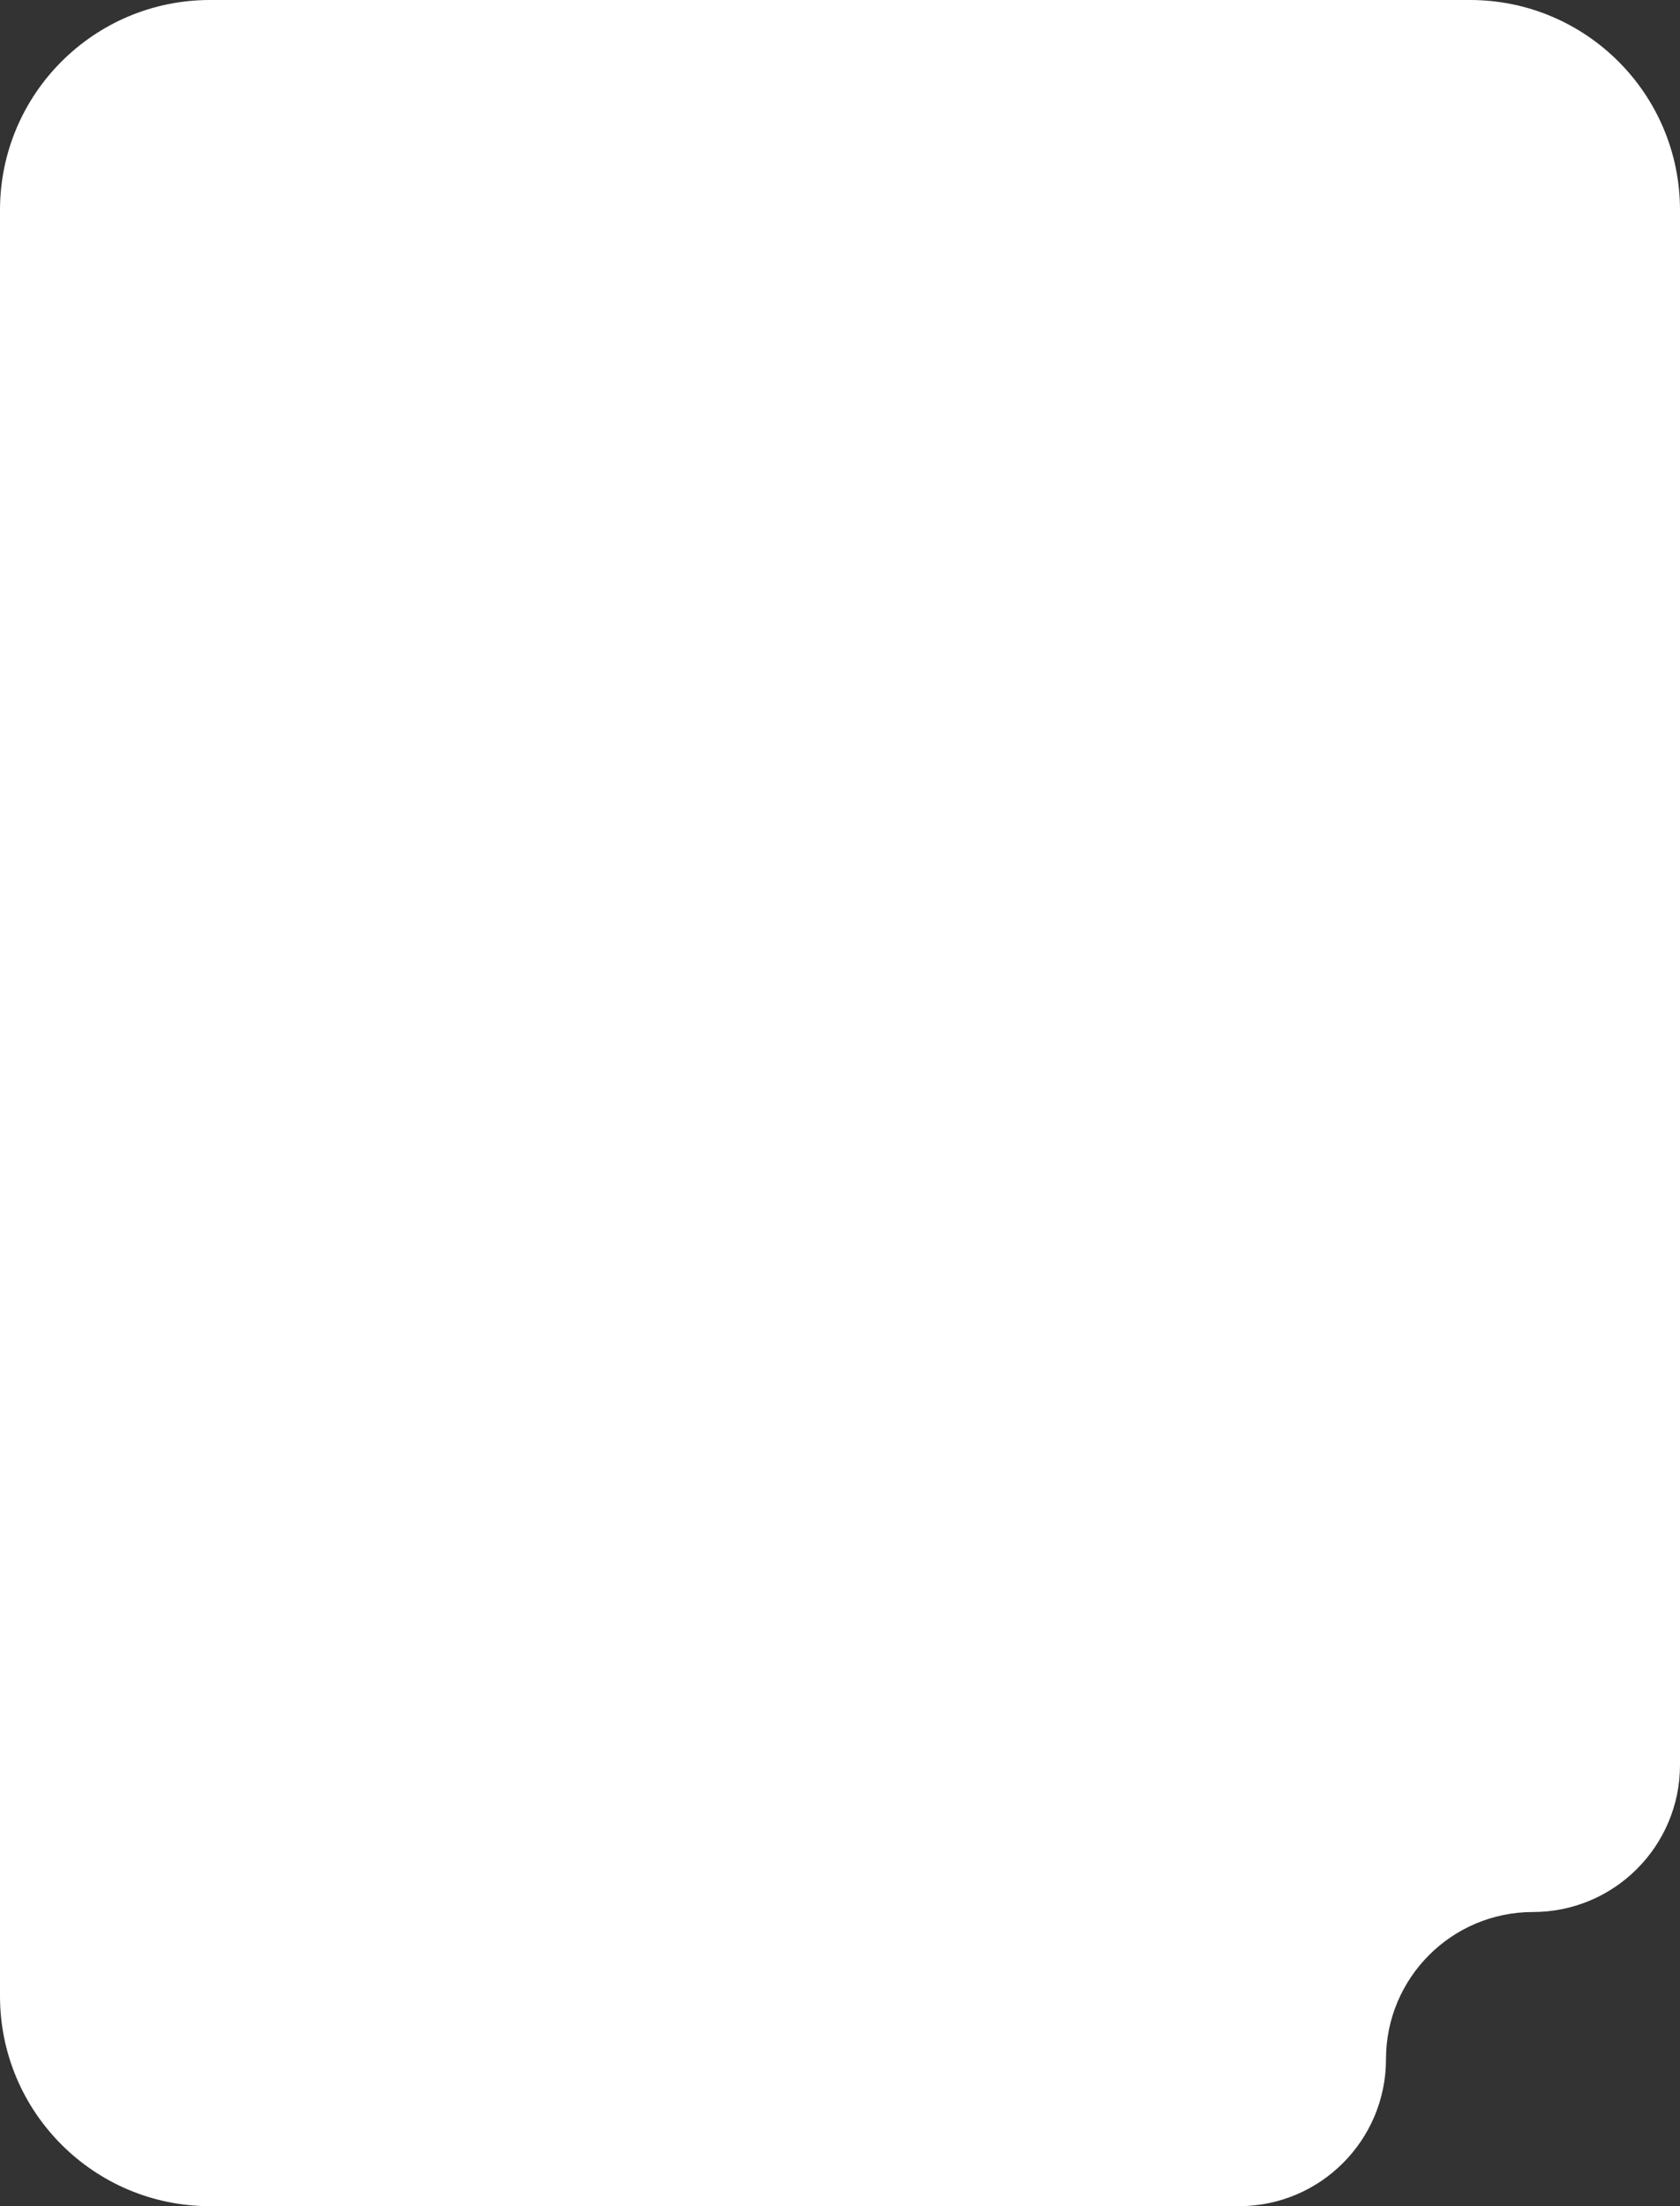 <svg width="320" height="420" viewBox="0 0 320 420" fill="none" xmlns="http://www.w3.org/2000/svg">
<rect x="0" y="0" width="320" height="420" fill="#333333" stroke="none"/>
<path d="M0 40C0 17.909 17.909 0 40 0H280C302.091 0 320 17.909 320 40V336C320 351.464 307.464 364 292 364C276.536 364 264 376.536 264 392C264 407.464 251.464 420 236 420H40C17.909 420 0 402.091 0 380V40Z" fill="white"/>
</svg>
